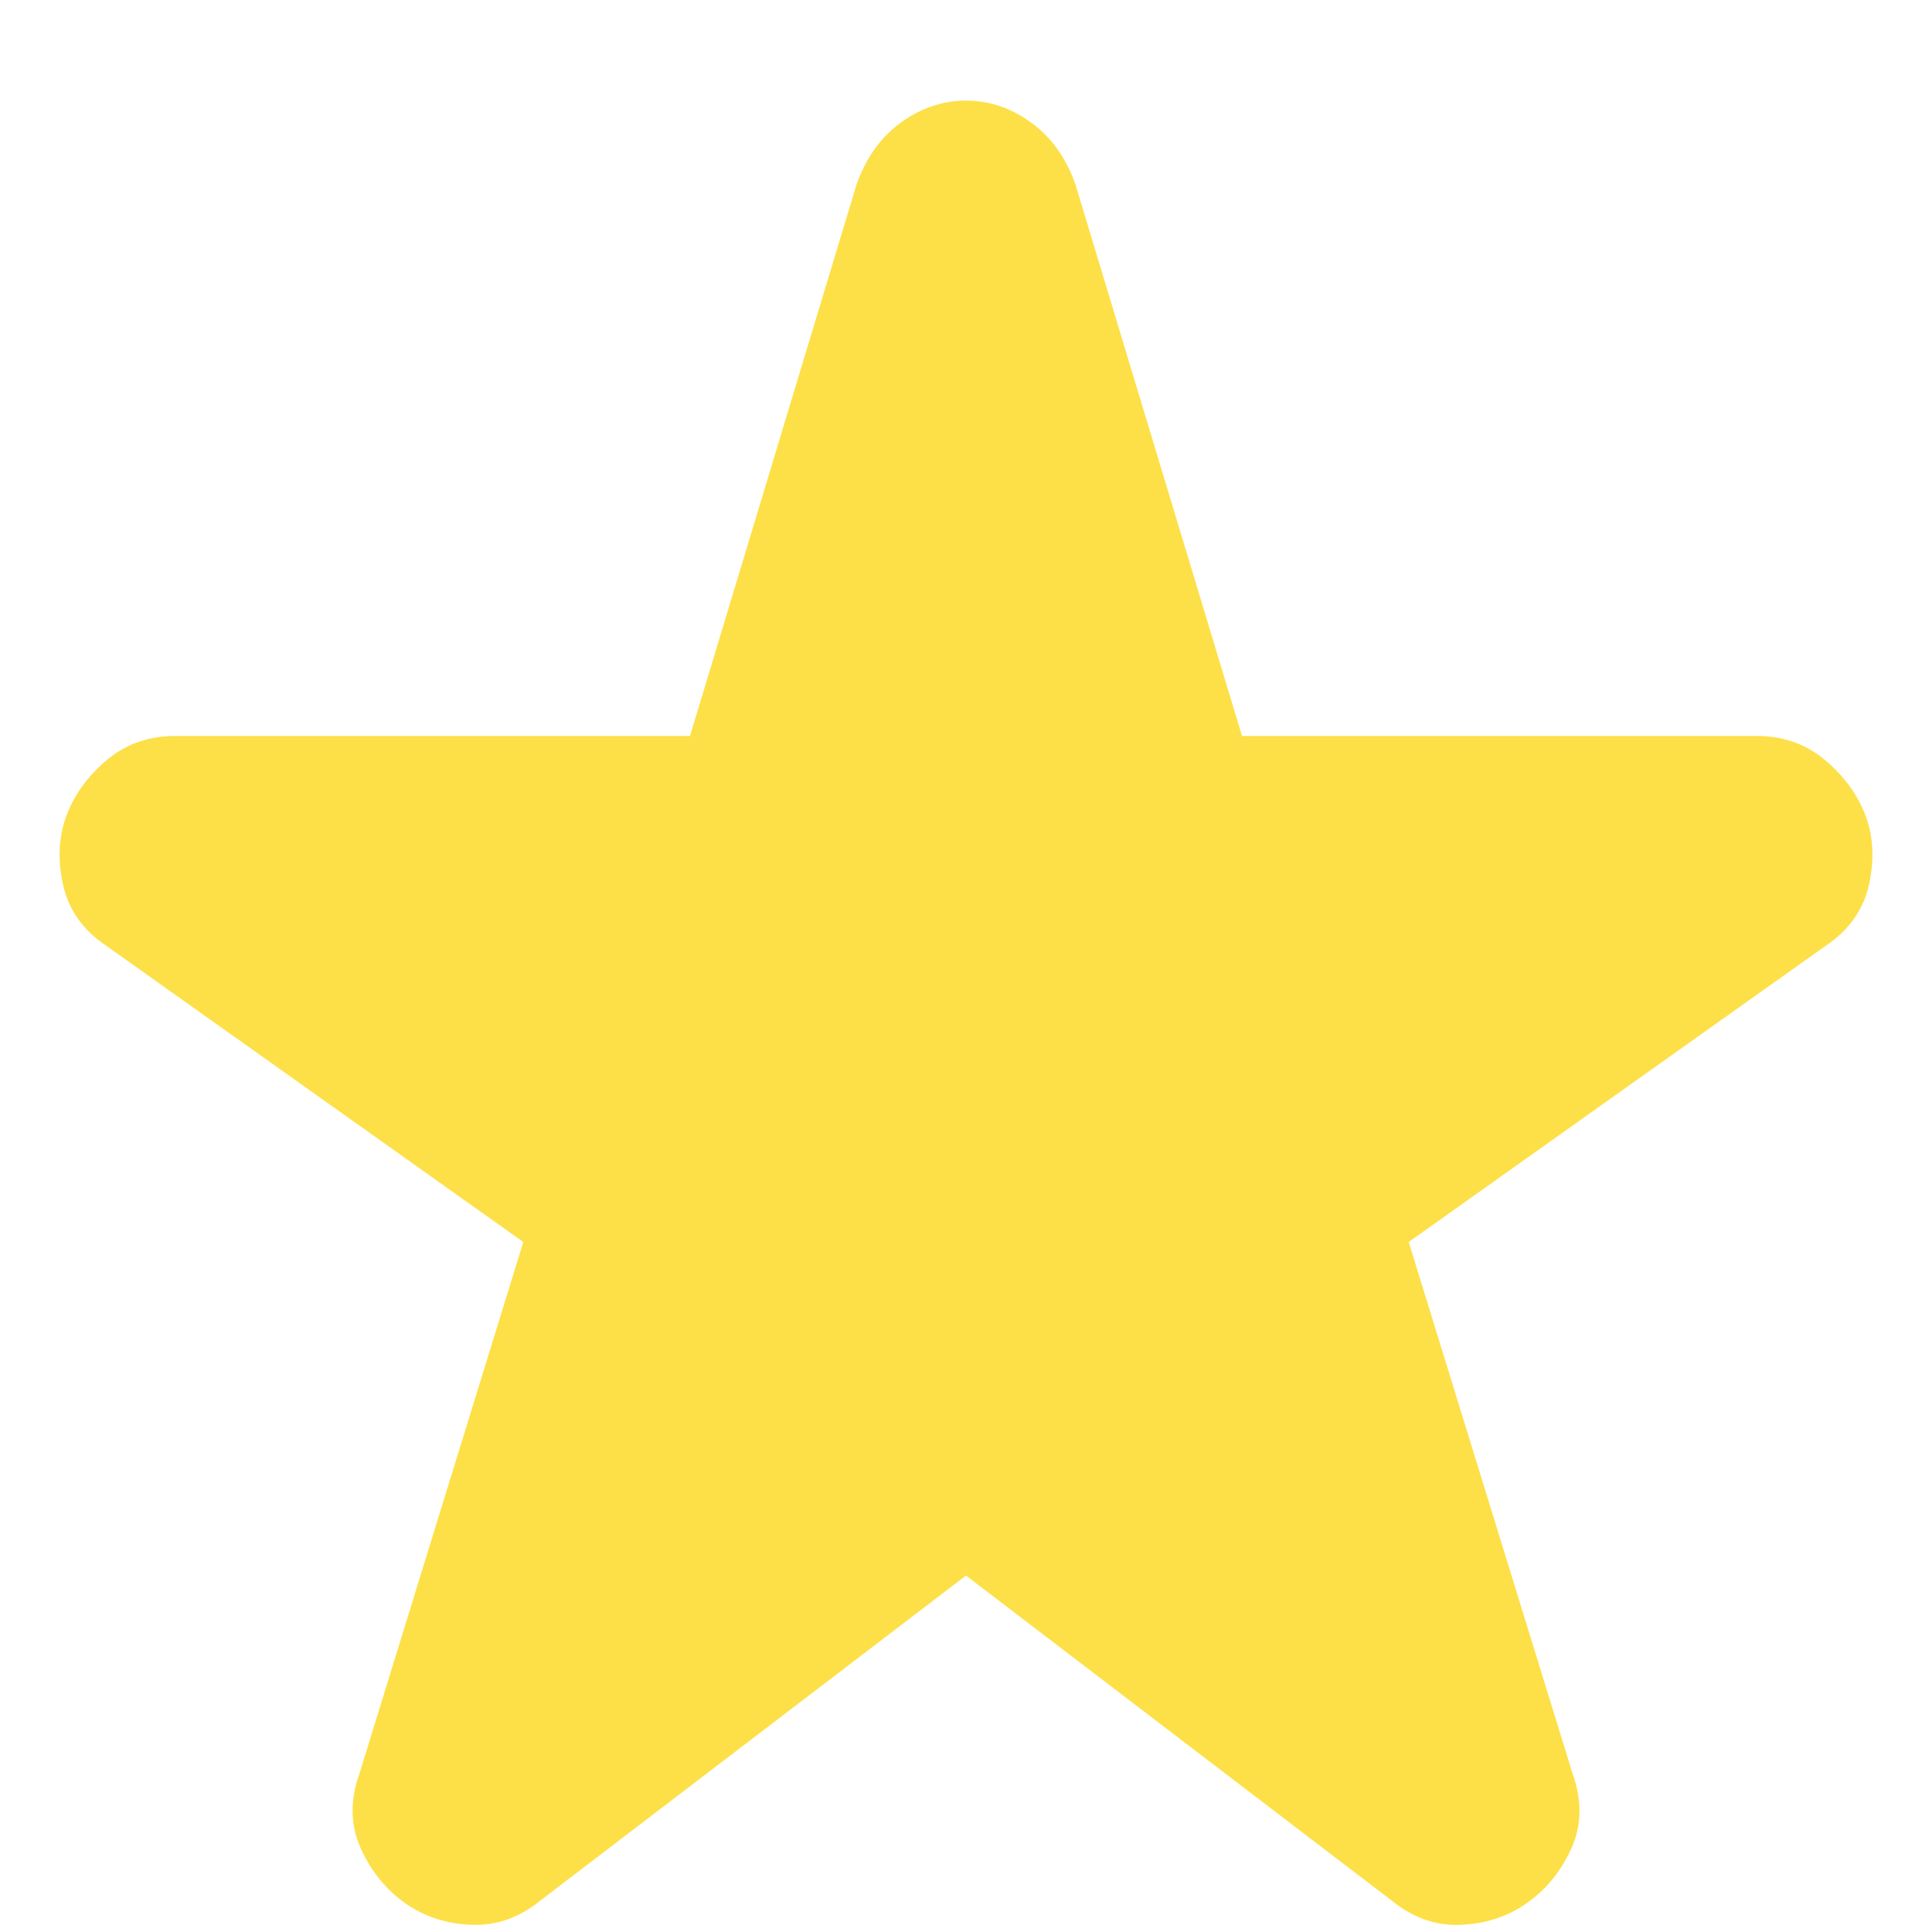 <svg width="14" height="14" viewBox="0 0 14 14" fill="none" xmlns="http://www.w3.org/2000/svg">
<path d="M7 11.417L3.917 13.771C3.764 13.896 3.597 13.955 3.417 13.948C3.236 13.942 3.076 13.889 2.937 13.792C2.799 13.694 2.691 13.563 2.615 13.396C2.539 13.229 2.535 13.049 2.604 12.854L3.792 9L0.771 6.854C0.604 6.743 0.5 6.597 0.458 6.417C0.417 6.236 0.424 6.07 0.479 5.917C0.535 5.764 0.632 5.628 0.771 5.51C0.91 5.392 1.076 5.333 1.271 5.333H5L6.208 1.333C6.278 1.139 6.386 0.99 6.532 0.885C6.678 0.781 6.834 0.729 7 0.729C7.167 0.729 7.323 0.781 7.469 0.886C7.615 0.99 7.723 1.14 7.792 1.333L9 5.333H12.729C12.924 5.333 13.09 5.393 13.229 5.511C13.368 5.629 13.465 5.765 13.521 5.917C13.576 6.07 13.583 6.236 13.542 6.417C13.5 6.597 13.396 6.743 13.229 6.854L10.208 9L11.396 12.854C11.465 13.049 11.462 13.229 11.386 13.396C11.31 13.563 11.202 13.694 11.062 13.792C10.924 13.889 10.764 13.941 10.583 13.948C10.403 13.956 10.236 13.896 10.083 13.771L7 11.417Z" fill="#FDE047"/>
</svg>
